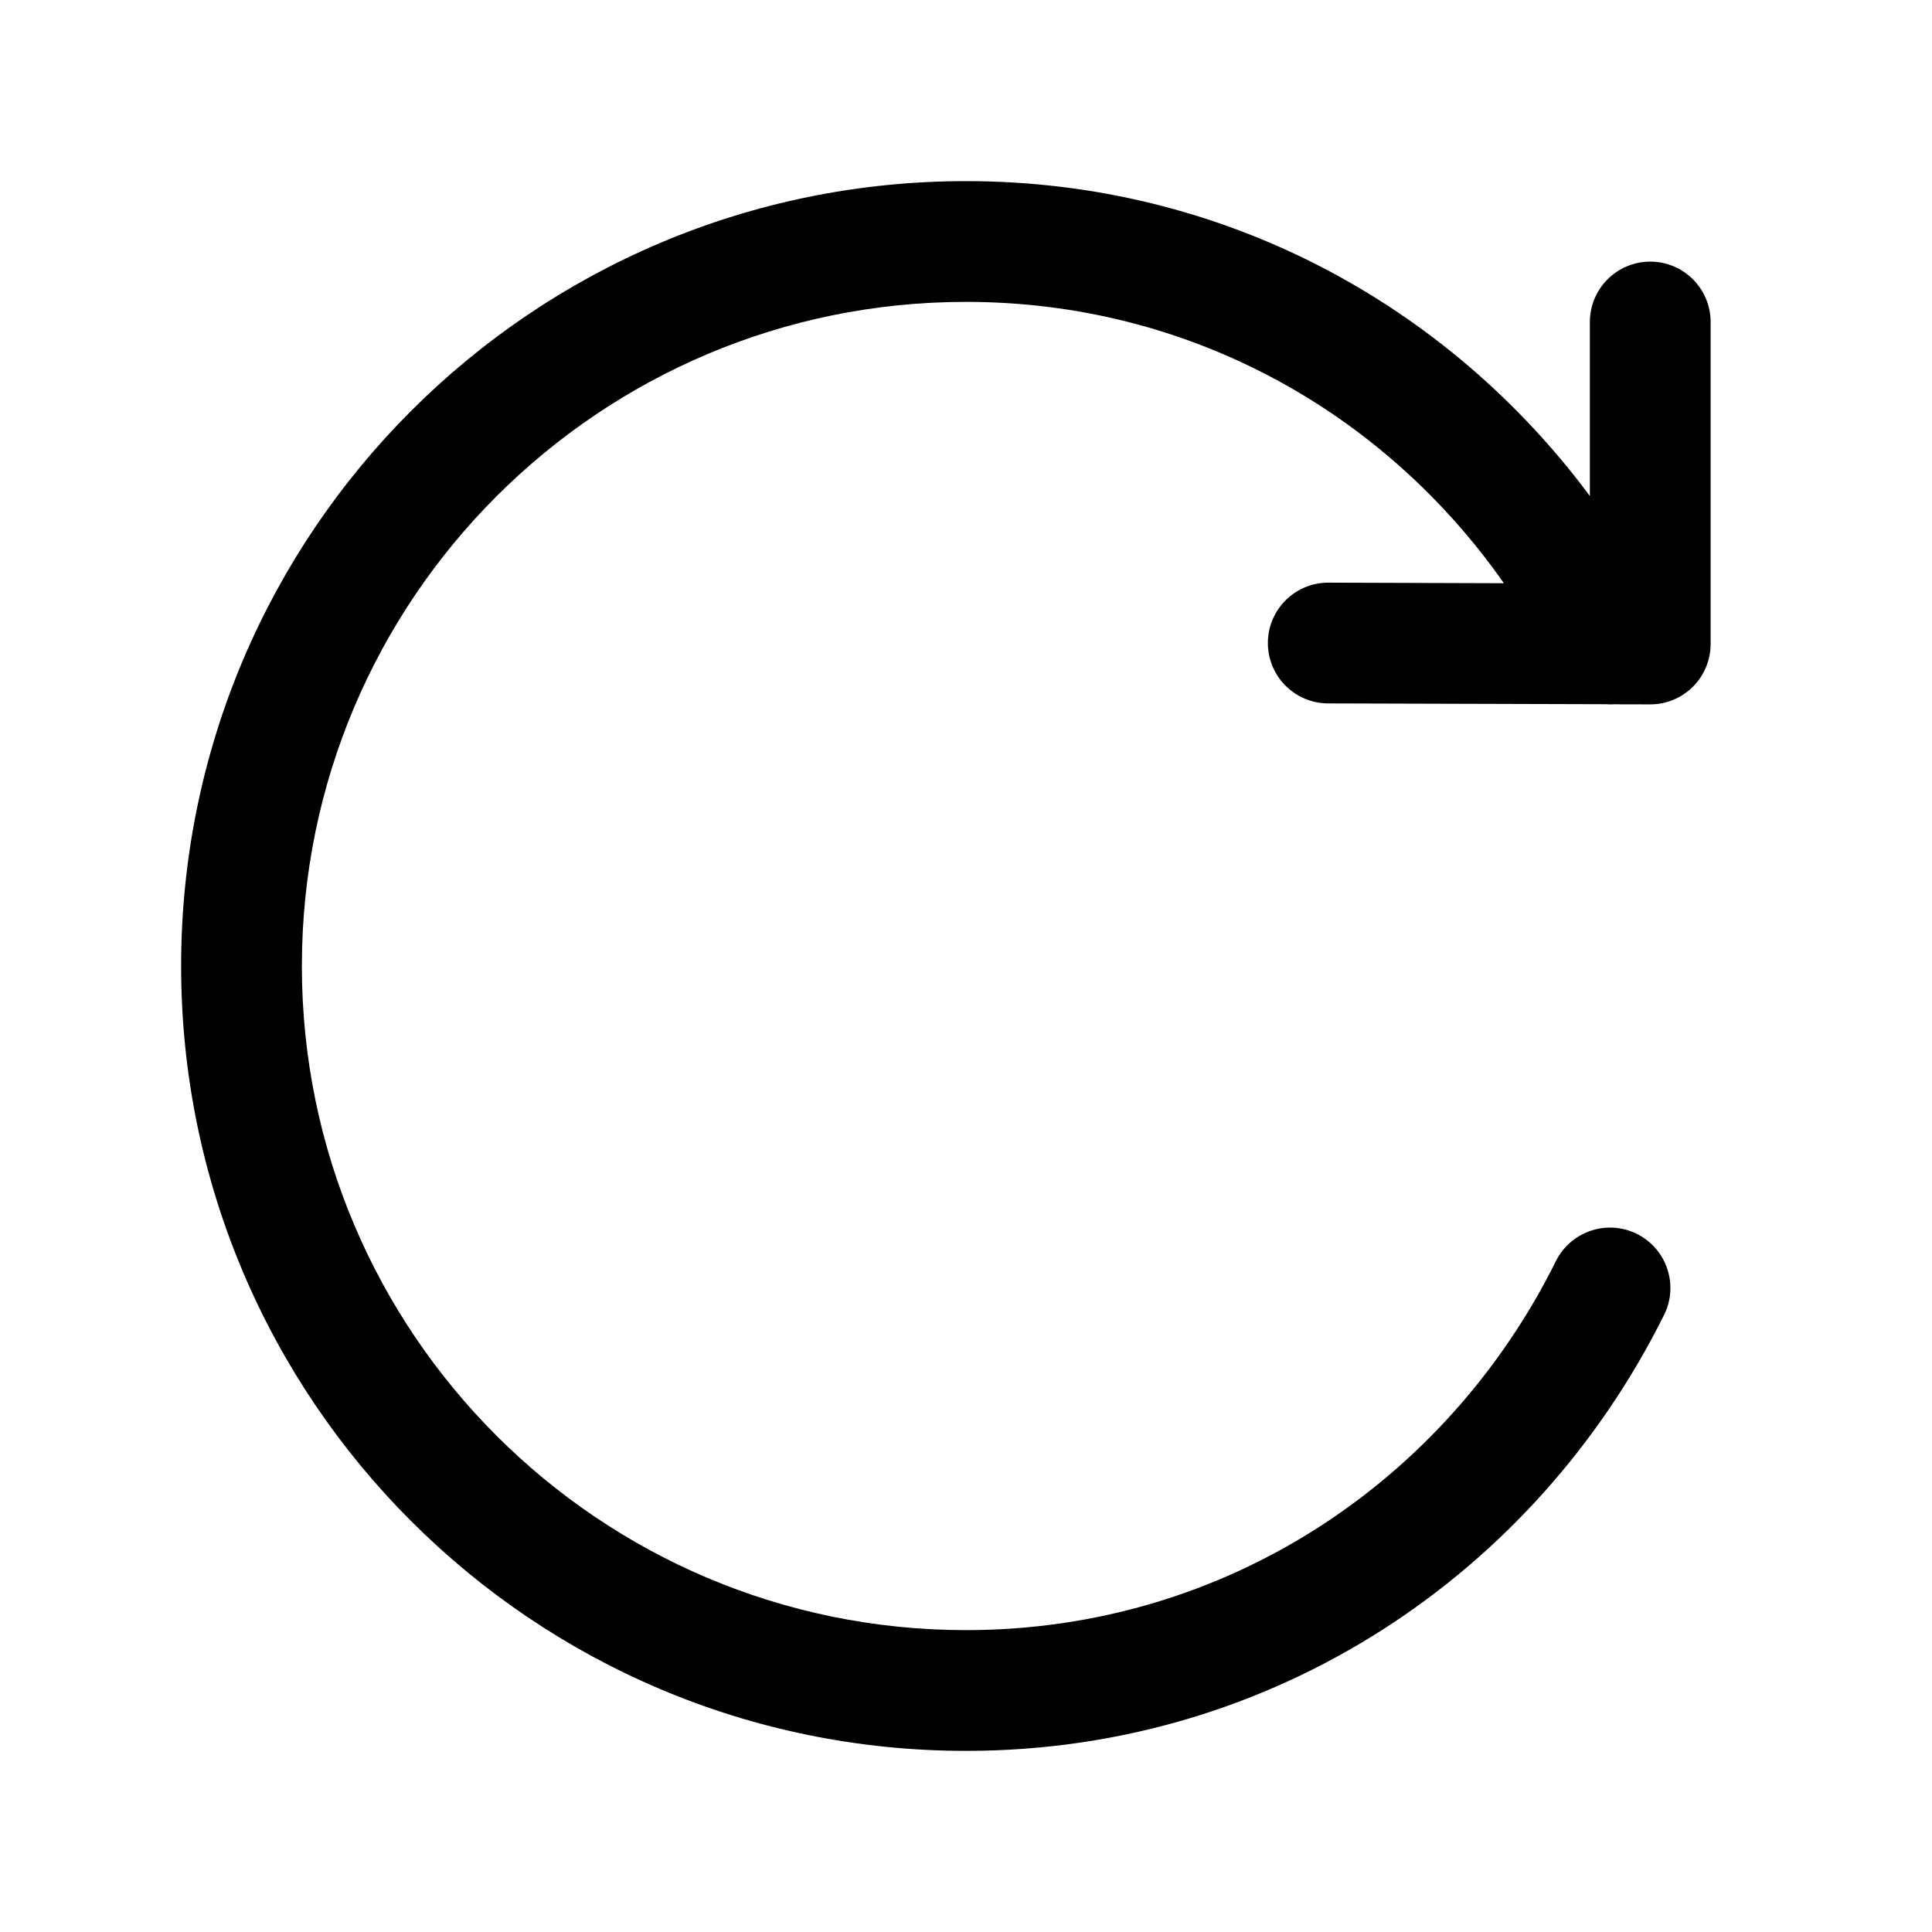 <svg width="24" height="24" viewBox="0 0 24 24"  xmlns="http://www.w3.org/2000/svg">
    <path d="M3.75 12C3.75 7.444 7.444 3.75 12 3.75C14.78 3.75 17.198 5.126 18.682 7.245L16.502 7.238C16.088 7.237 15.751 7.572 15.75 7.986C15.749 8.4 16.084 8.737 16.498 8.738L19.949 8.748C19.982 8.751 20.015 8.751 20.048 8.749L20.498 8.75C20.697 8.751 20.888 8.672 21.03 8.531C21.171 8.39 21.25 8.199 21.25 8L21.25 4C21.25 3.586 20.914 3.25 20.5 3.25C20.086 3.25 19.75 3.586 19.75 4L19.75 6.162C17.989 3.791 15.2 2.25 12 2.25C6.615 2.25 2.25 6.615 2.25 12C2.25 17.385 6.615 21.75 12 21.75C15.835 21.75 19.08 19.537 20.672 16.334C20.856 15.963 20.705 15.513 20.334 15.328C19.963 15.144 19.513 15.295 19.328 15.666C17.975 18.39 15.232 20.25 12 20.25C7.444 20.25 3.75 16.556 3.75 12Z"
          />
</svg>
